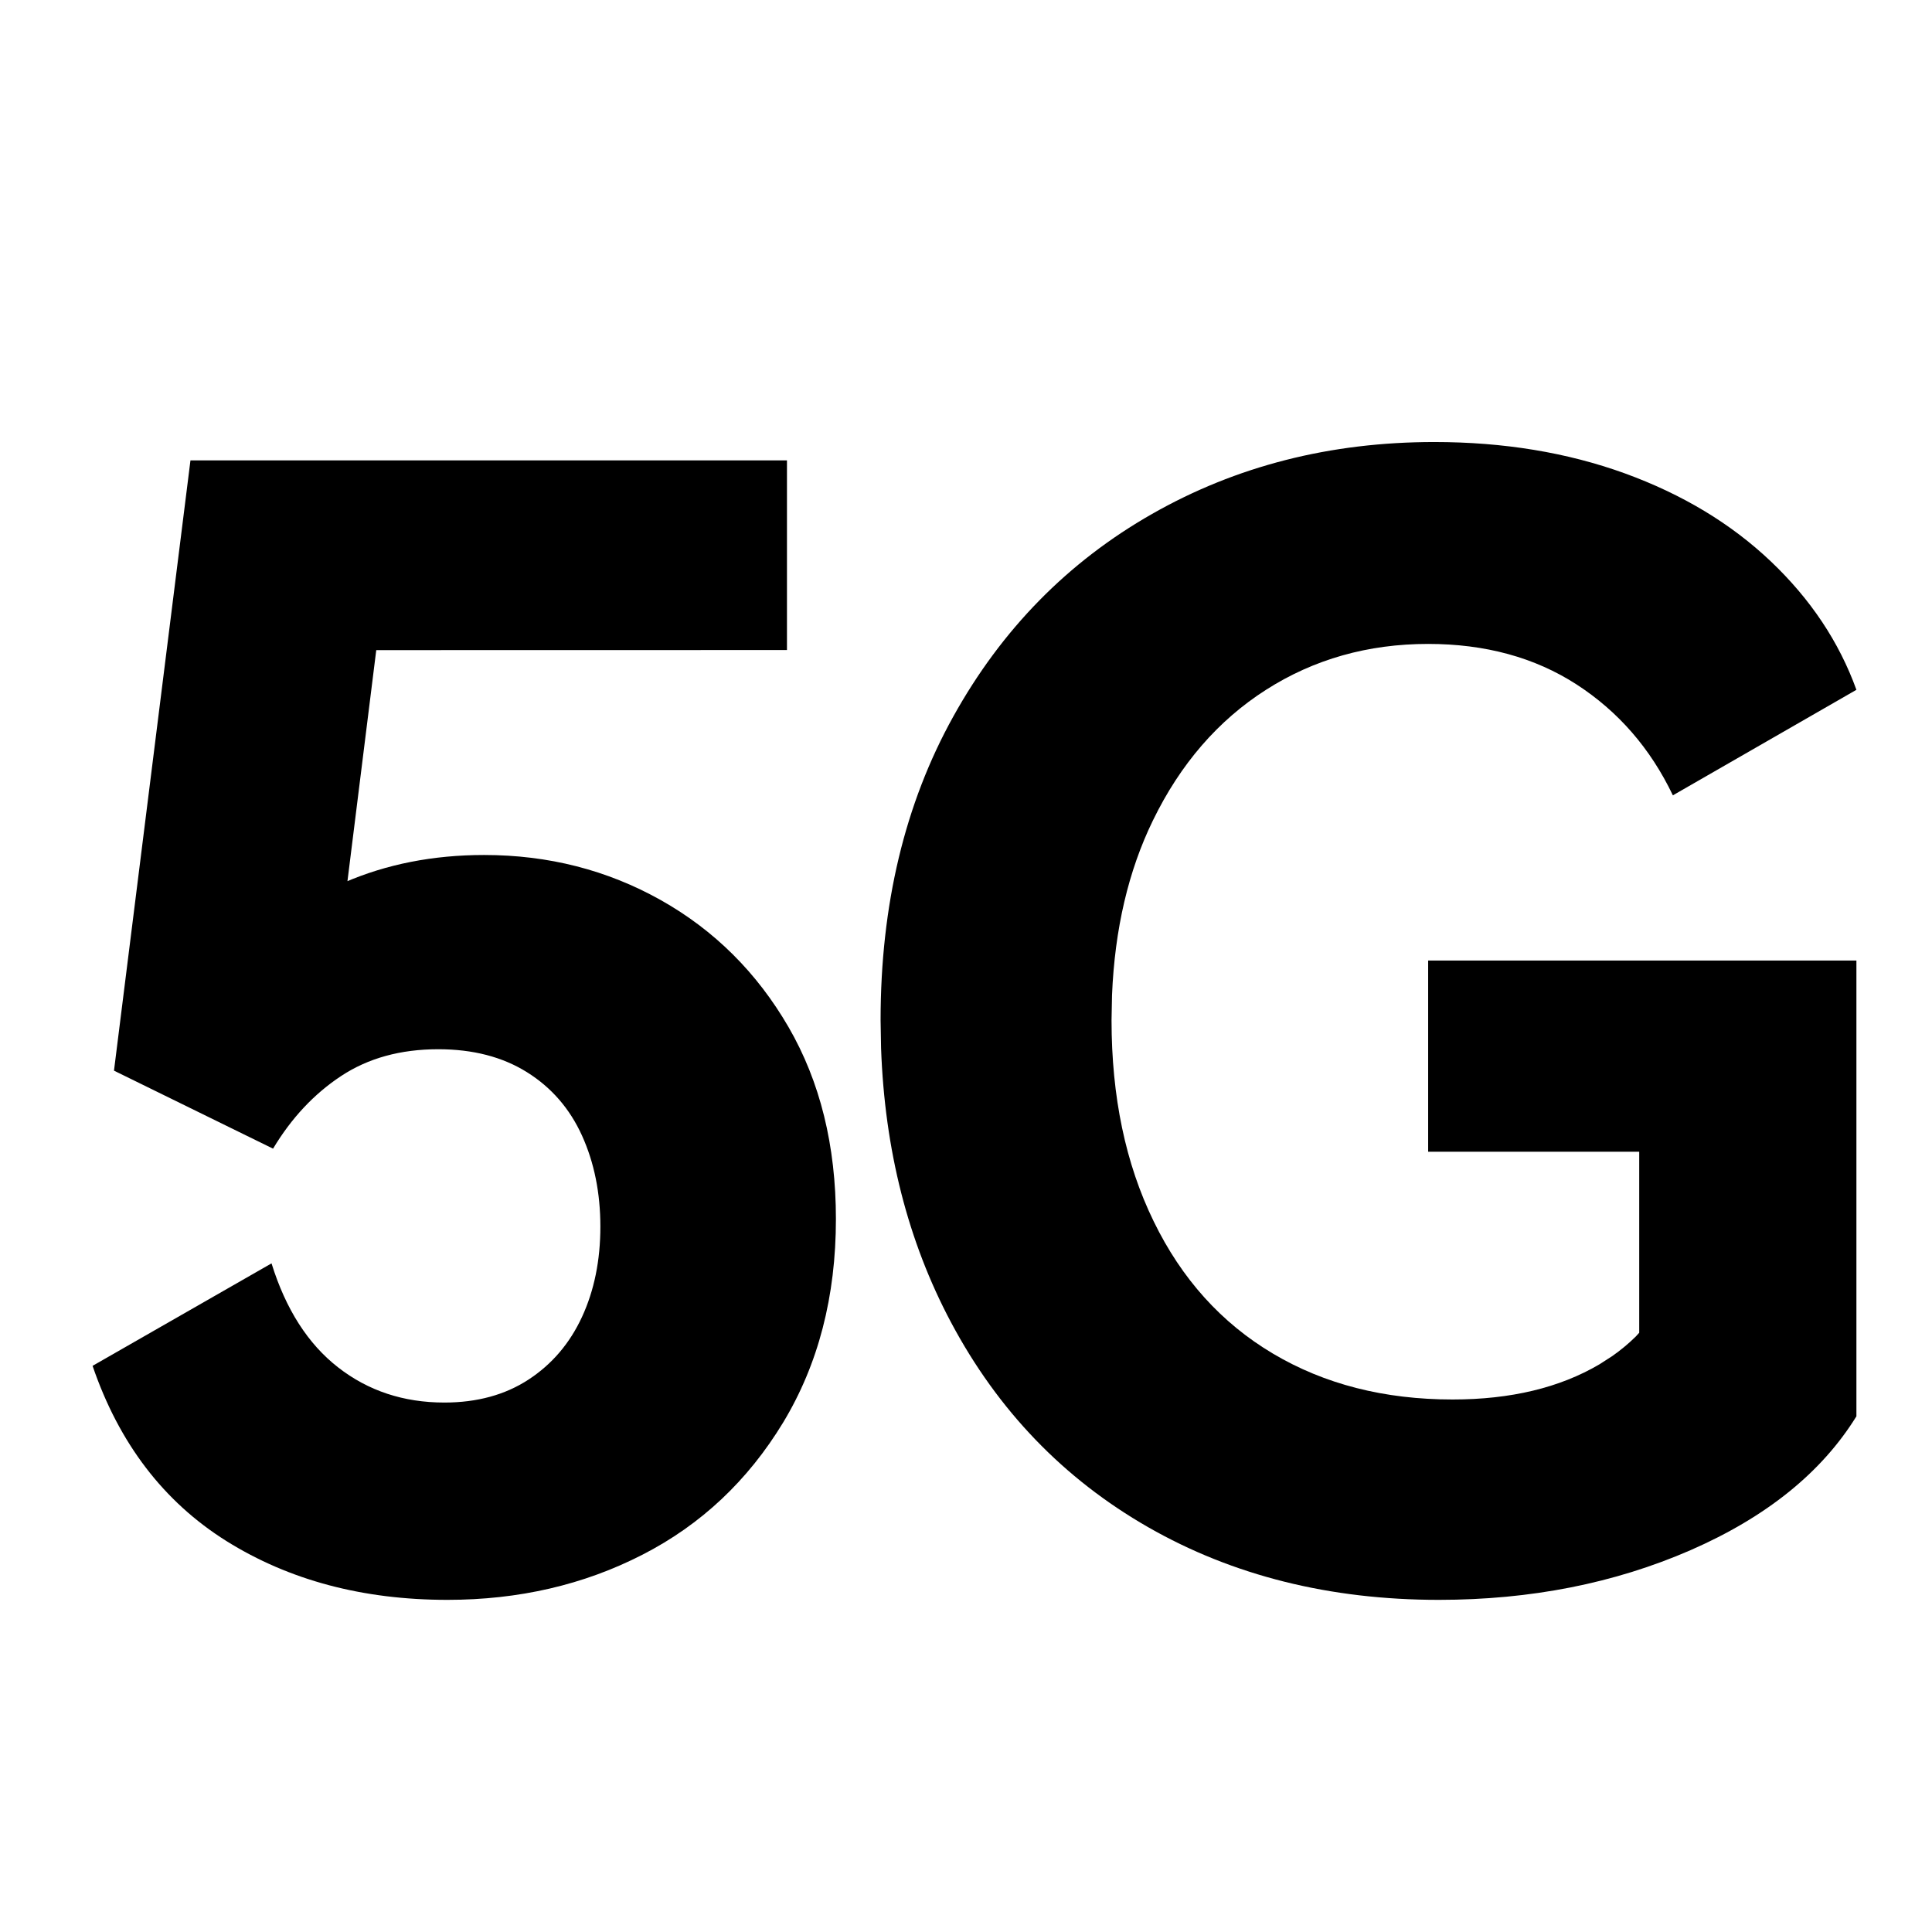<svg xmlns="http://www.w3.org/2000/svg" width="24" height="24" version="1.1" viewBox="0 0 24 24">
  <g fill="#000" fill-rule="nonzero" stroke="none" stroke-width="1" transform="translate(.5 5)">
    <path d="M0.916,8.3 L2.892,9.269 C3.12,8.889 3.402,8.588 3.737,8.367 C4.073,8.145 4.475,8.034 4.944,8.034 C5.375,8.034 5.742,8.129 6.046,8.319 C6.35,8.509 6.578,8.772 6.73,9.107 C6.882,9.443 6.958,9.82 6.958,10.238 C6.958,10.656 6.882,11.03 6.73,11.359 C6.578,11.688 6.356,11.948 6.065,12.138 C5.774,12.328 5.425,12.423 5.02,12.423 C4.513,12.423 4.073,12.277 3.7,11.986 C3.326,11.695 3.05,11.264 2.873,10.694 L2.873,10.694 L0.65,11.967 C0.979,12.93 1.534,13.655 2.312,14.143 C3.091,14.63 4.007,14.874 5.058,14.874 C5.945,14.874 6.752,14.687 7.481,14.313 C8.209,13.94 8.791,13.392 9.229,12.67 C9.665,11.948 9.884,11.106 9.884,10.143 C9.884,9.231 9.688,8.436 9.295,7.758 C8.902,7.081 8.373,6.555 7.708,6.181 C7.043,5.808 6.312,5.621 5.514,5.621 C4.881,5.621 4.301,5.735 3.776,5.963 L3.816,5.948 L4.174,3.076 L9.276,3.075 L9.276,0.719 L4.469,0.719 L1.866,0.719 L0.916,8.3 Z"/>
    <path d="M10.445,8.021 C10.49,9.286 10.779,10.421 11.313,11.425 C11.896,12.521 12.713,13.37 13.764,13.972 C14.815,14.573 16.019,14.874 17.374,14.874 C18.514,14.874 19.556,14.668 20.5,14.257 C21.443,13.845 22.13,13.291 22.561,12.594 L22.561,12.594 L22.561,11.853 L22.561,8.148 L22.561,6.932 L17.241,6.932 L17.241,9.307 L19.863,9.307 L19.863,11.556 L19.817,11.606 C19.728,11.693 19.632,11.773 19.529,11.845 L19.369,11.948 C18.875,12.239 18.267,12.385 17.545,12.385 C16.696,12.385 15.952,12.195 15.313,11.815 C14.673,11.435 14.179,10.887 13.831,10.171 C13.482,9.456 13.308,8.623 13.308,7.673 L13.308,7.673 L13.314,7.361 C13.348,6.541 13.517,5.818 13.821,5.194 C14.163,4.49 14.632,3.949 15.227,3.569 C15.822,3.189 16.494,2.999 17.241,2.999 C17.95,2.999 18.565,3.167 19.084,3.502 C19.603,3.838 20.002,4.297 20.281,4.88 L20.281,4.88 L22.561,3.569 C22.346,2.974 21.991,2.442 21.497,1.973 C21.003,1.504 20.398,1.14 19.683,0.88 C18.967,0.621 18.178,0.491 17.317,0.491 C16.025,0.491 14.857,0.789 13.812,1.384 C12.767,1.979 11.943,2.818 11.342,3.901 C10.74,4.984 10.439,6.242 10.439,7.673 L10.439,7.673 L10.445,8.021 Z"/>
  </g>
</svg>
